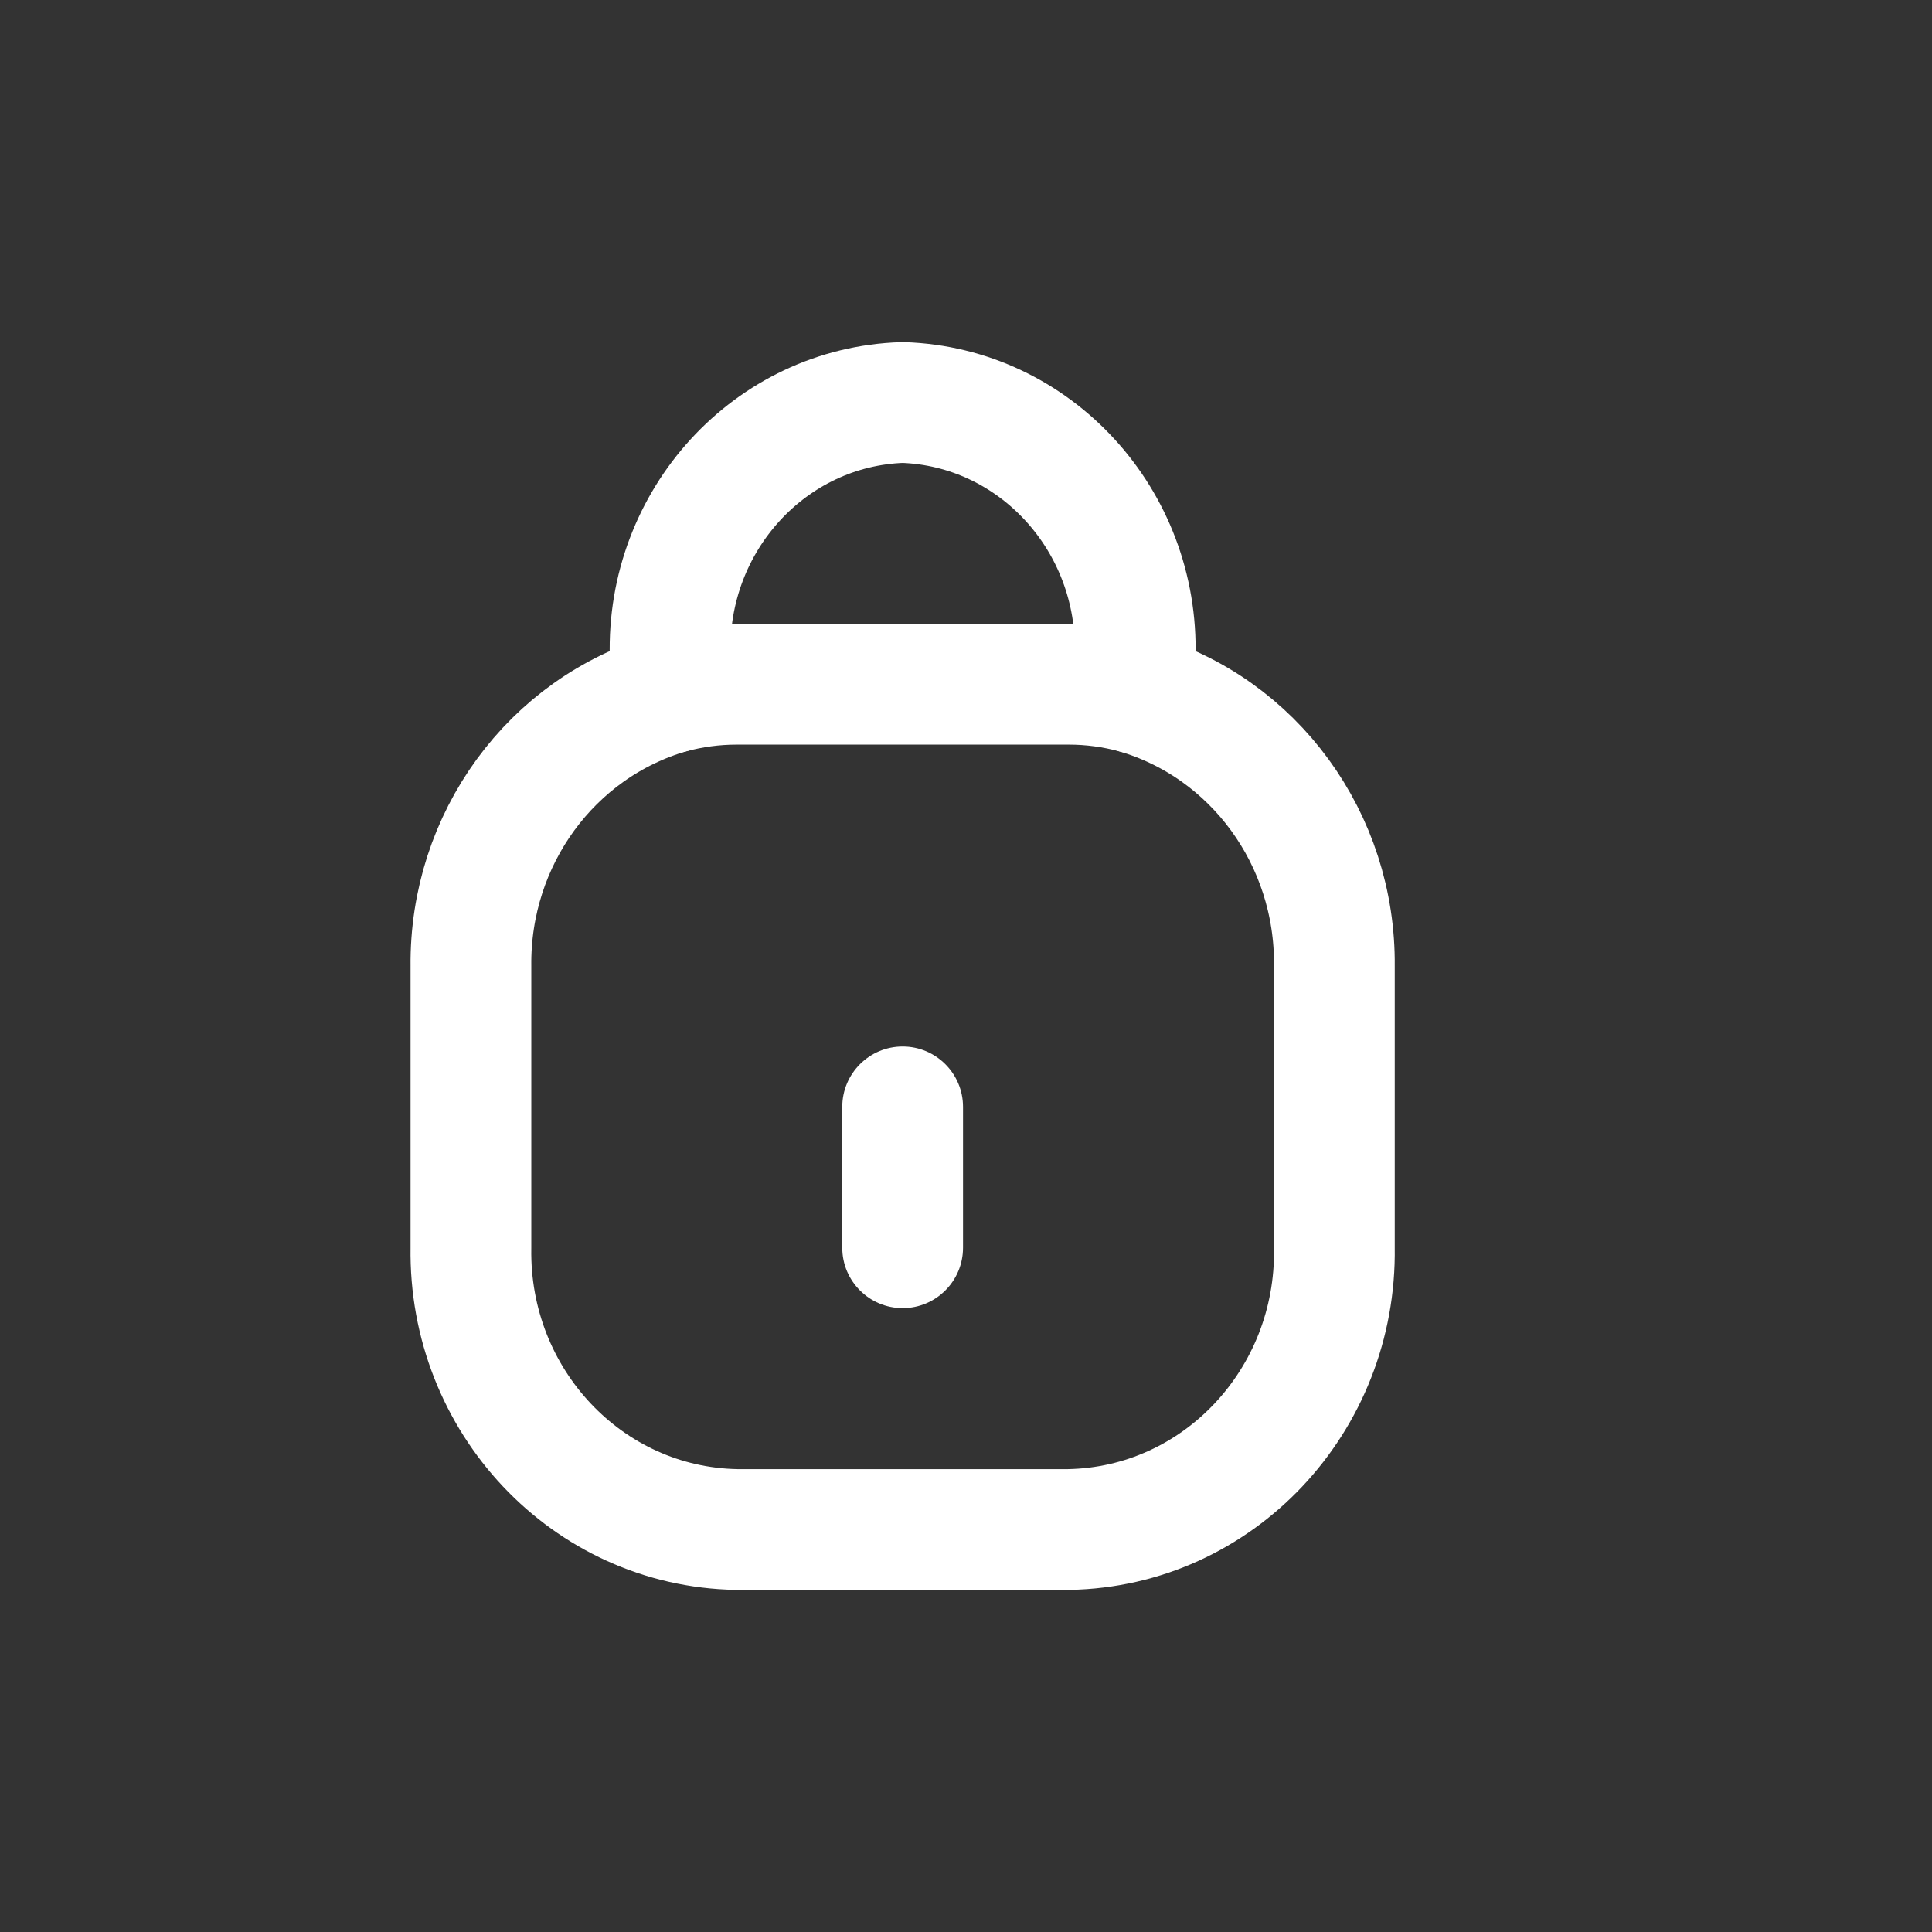<!DOCTYPE svg PUBLIC "-//W3C//DTD SVG 1.1//EN" "http://www.w3.org/Graphics/SVG/1.1/DTD/svg11.dtd">
<!-- Uploaded to: SVG Repo, www.svgrepo.com, Transformed by: SVG Repo Mixer Tools -->
<svg width="800px" height="800px" viewBox="0 0 24 24" fill="none" xmlns="http://www.w3.org/2000/svg">
<rect x="0" y="0" width="24" height="24" fill="#333333" stroke="none"/>
<g id="SVGRepo_bgCarrier" stroke-width="0"/>
<g id="SVGRepo_tracerCarrier" stroke-linecap="round" stroke-linejoin="round"/>
<g id="SVGRepo_iconCarrier"> <path fill-rule="evenodd" clip-rule="evenodd" d="M13.275 19H9.151C7.297 18.968 5.82 17.401 5.85 15.5V12C5.834 10.426 6.848 9.037 8.325 8.61V8.15C8.276 6.463 9.568 5.053 11.213 5C12.858 5.053 14.15 6.463 14.101 8.15V8.61C15.578 9.037 16.592 10.426 16.576 12V15.5C16.606 17.401 15.129 18.968 13.275 19Z" stroke="#ffffff" stroke-width="1.5" stroke-linecap="round" stroke-linejoin="round"/> <path d="M10.463 15.5C10.463 15.914 10.799 16.25 11.213 16.25C11.627 16.25 11.963 15.914 11.963 15.5H10.463ZM11.963 13.75C11.963 13.336 11.627 13 11.213 13C10.799 13 10.463 13.336 10.463 13.75H11.963ZM13.904 9.334C14.303 9.442 14.716 9.207 14.825 8.807C14.933 8.407 14.698 7.995 14.298 7.886L13.904 9.334ZM13.276 8.5L13.276 9.25L13.277 9.25L13.276 8.5ZM9.151 8.5L9.15 9.25H9.151V8.5ZM8.129 7.886C7.729 7.995 7.494 8.407 7.602 8.807C7.711 9.207 8.123 9.442 8.523 9.334L8.129 7.886ZM11.963 15.5V13.75H10.463V15.5H11.963ZM14.298 7.886C13.964 7.796 13.621 7.75 13.275 7.75L13.277 9.25C13.488 9.25 13.699 9.278 13.904 9.334L14.298 7.886ZM13.276 7.75H9.151V9.25H13.276V7.75ZM9.152 7.75C8.806 7.75 8.462 7.796 8.129 7.886L8.523 9.334C8.728 9.278 8.939 9.25 9.15 9.25L9.152 7.75Z" fill="#ffffff"/> </g>
</svg>